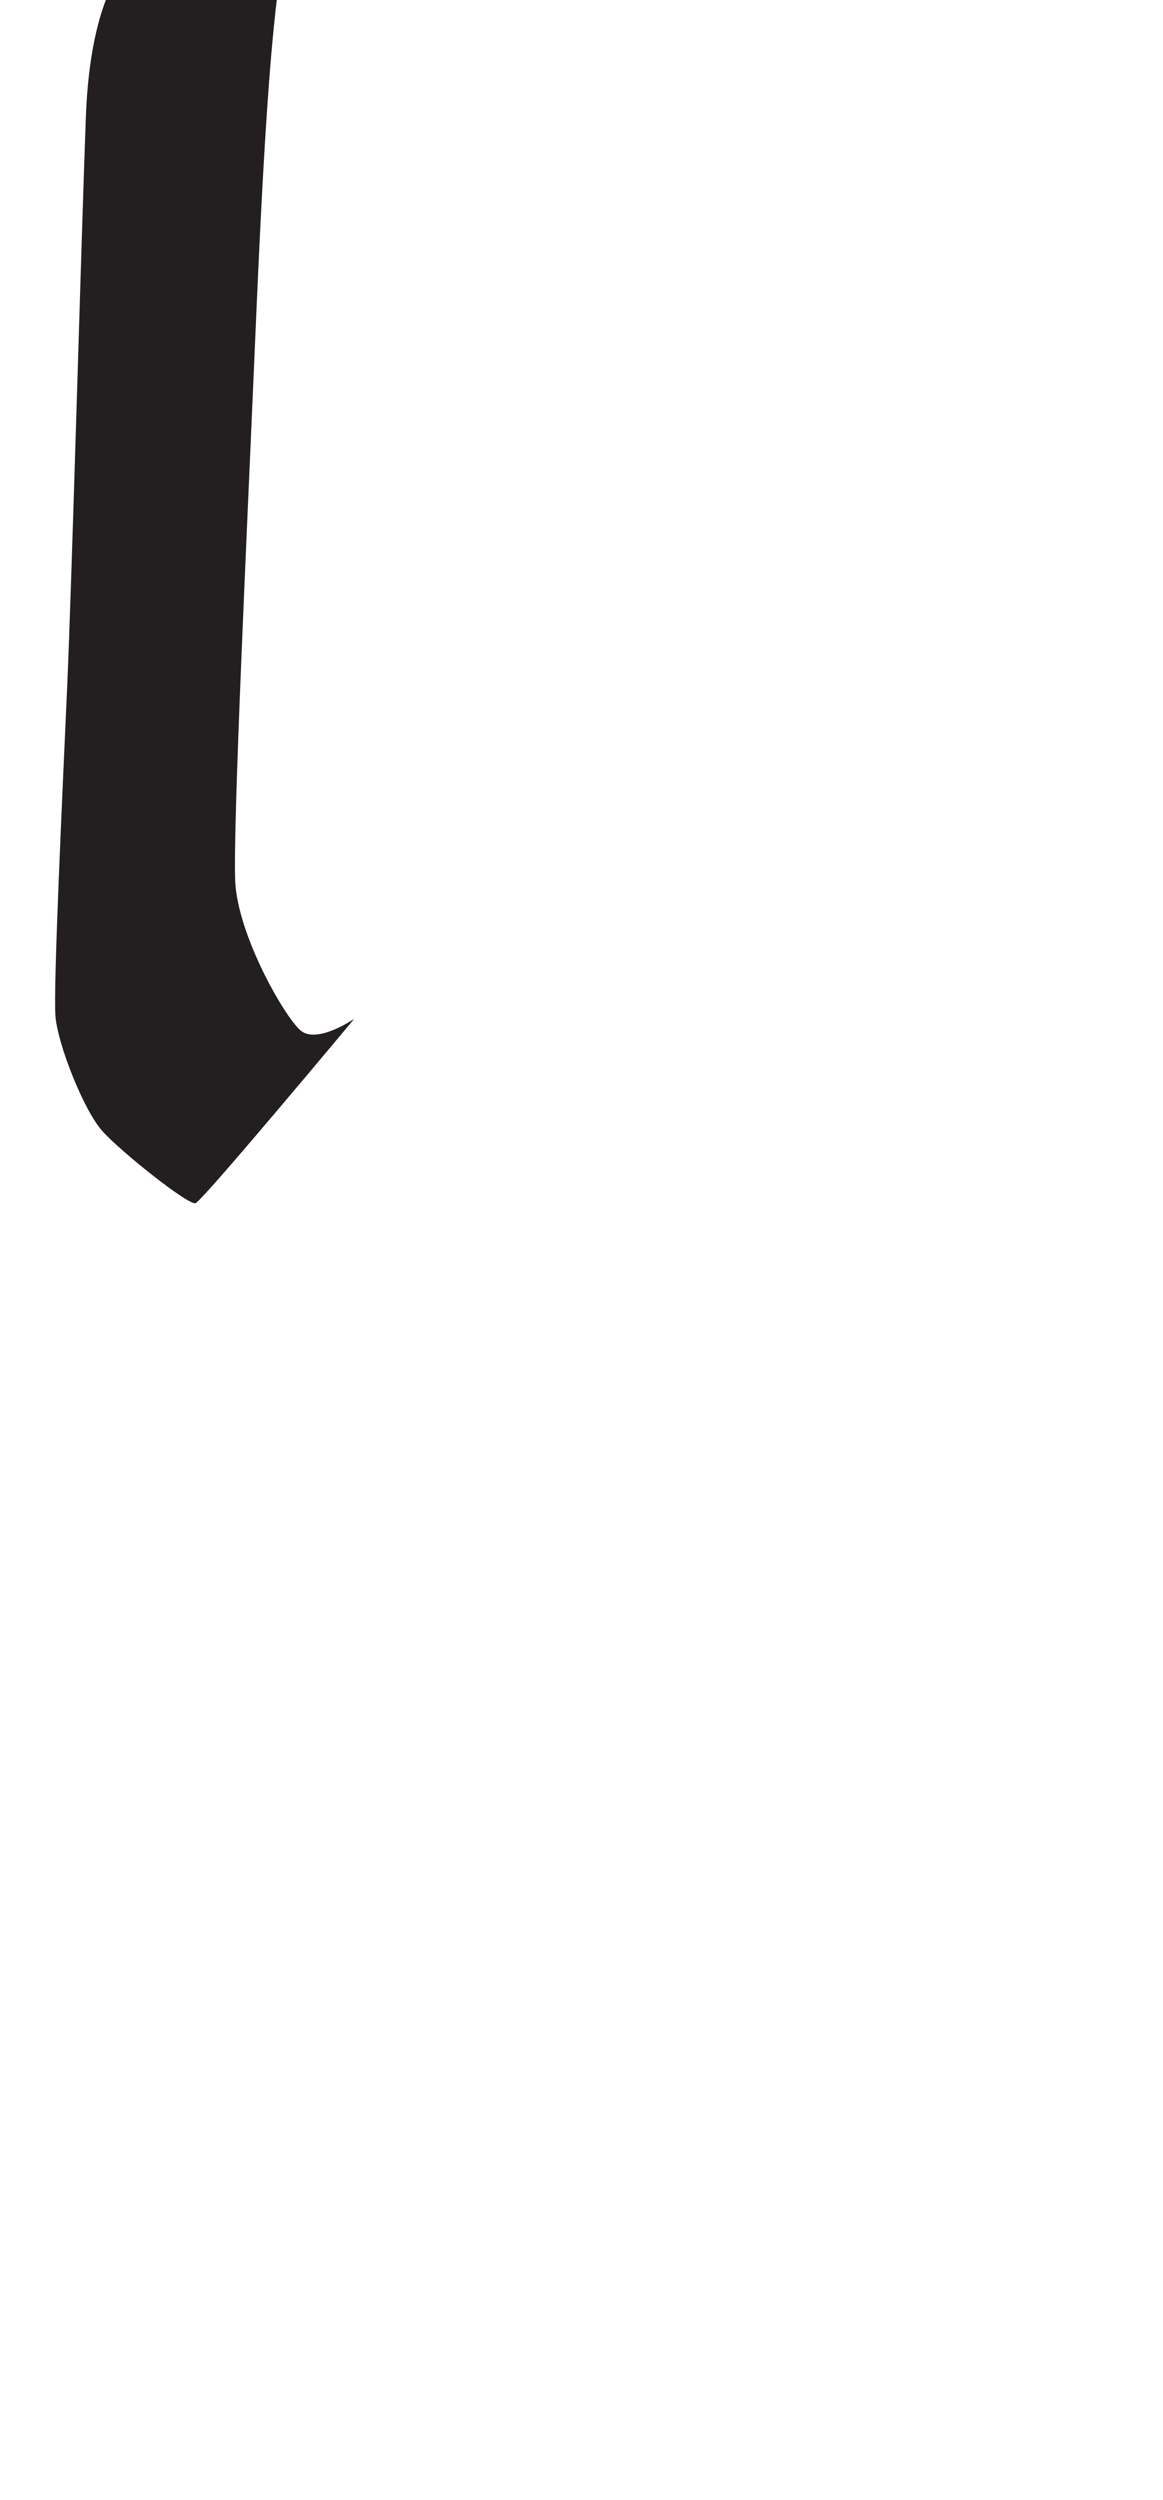 <?xml version="1.0" encoding="utf-8"?>
<!-- Generator: Adobe Illustrator 16.0.0, SVG Export Plug-In . SVG Version: 6.00 Build 0)  -->
<!DOCTYPE svg PUBLIC "-//W3C//DTD SVG 1.1//EN" "http://www.w3.org/Graphics/SVG/1.1/DTD/svg11.dtd">
<svg version="1.1" id="Layer_1" xmlns="http://www.w3.org/2000/svg" xmlns:xlink="http://www.w3.org/1999/xlink" x="0px" y="0px"
	 width="249.105px" height="535.475px" viewBox="0 0 249.105 535.475" enable-background="new 0 0 249.105 535.475"
	 xml:space="preserve">
<path fill="#231F20" d="M77.381-43.784c0,0-44,28-47,31.5s-11,10.5-12,37.5s-3,99.5-4,122s-3,64.5-2.5,70.5s6,20,10,24.5
	s18.5,16,20,15.5s34-39.5,34-39.5s-8,5.5-11.5,2.5s-13.5-20.5-14-32.001c-0.5-11.5,2.5-74.5,4-109.5s3.5-82,7.5-93
	S66.881-33.784,77.381-43.784z"/>
</svg>
